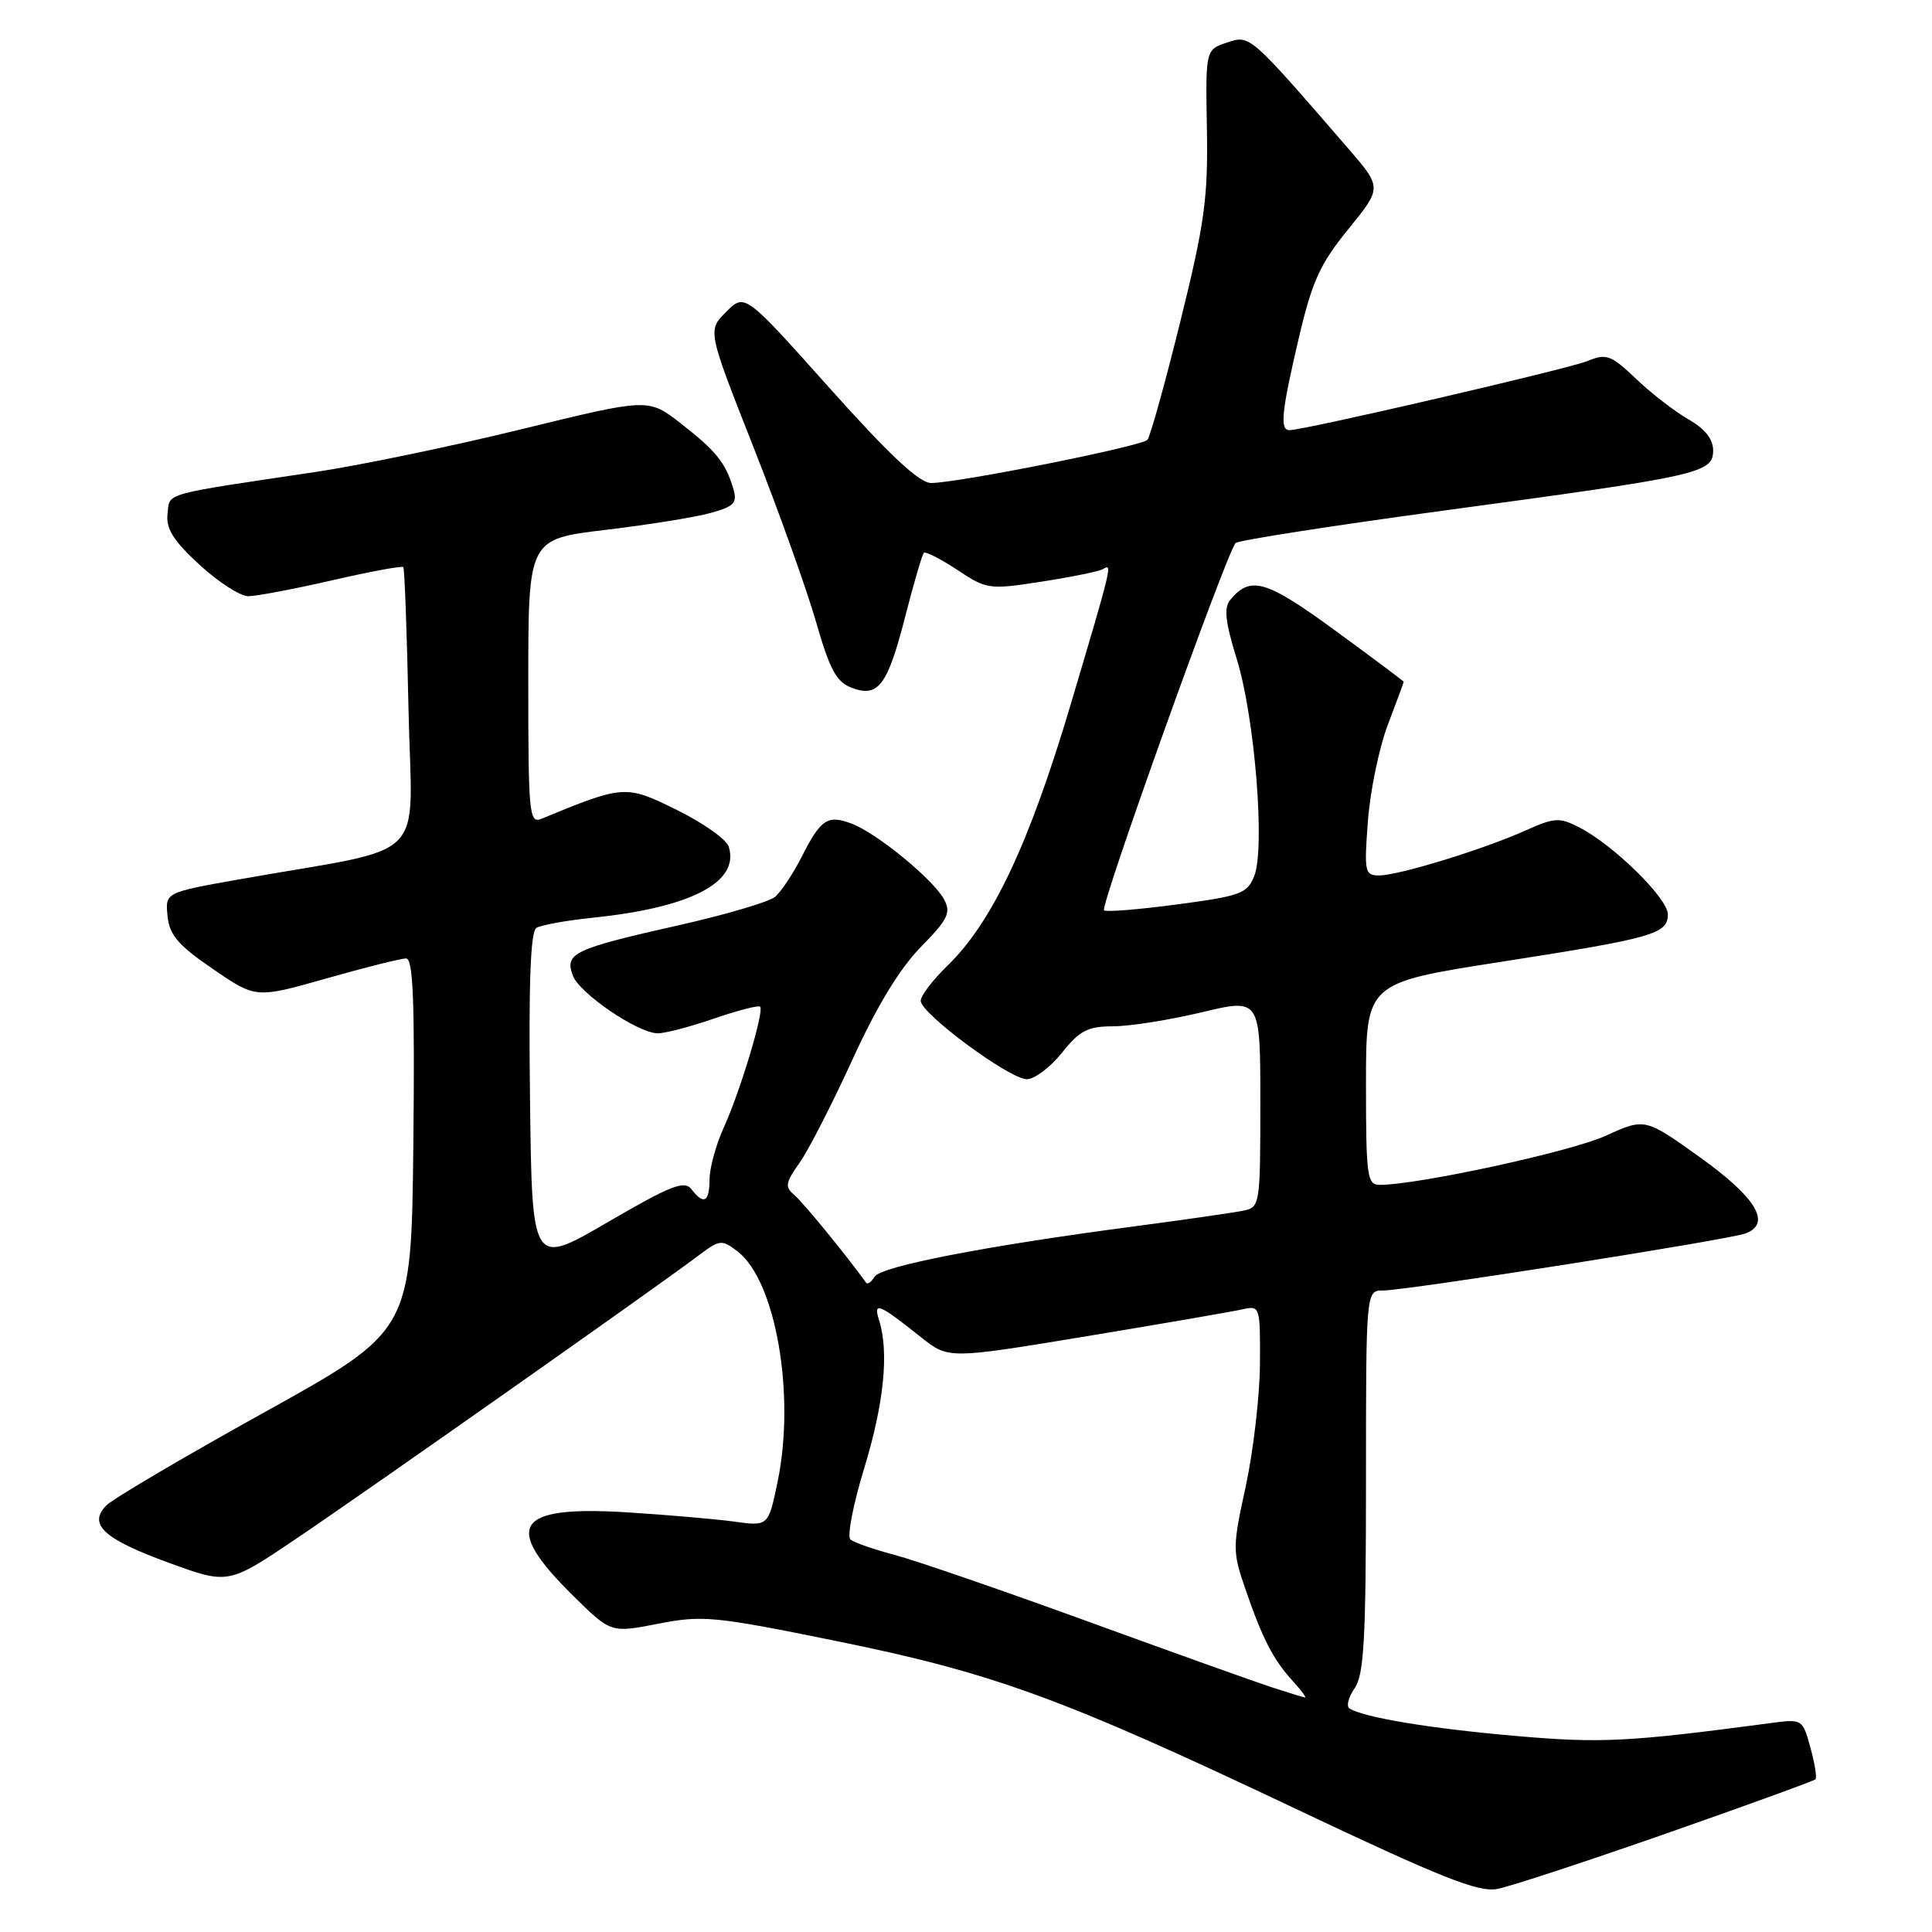 <?xml version="1.0" encoding="UTF-8" standalone="no"?>
<!DOCTYPE svg PUBLIC "-//W3C//DTD SVG 1.1//EN" "http://www.w3.org/Graphics/SVG/1.1/DTD/svg11.dtd" >
<svg xmlns="http://www.w3.org/2000/svg" xmlns:xlink="http://www.w3.org/1999/xlink" version="1.1" viewBox="0 0 256 256">
 <g >
 <path fill="currentColor"
d=" M 220.84 242.93 C 231.48 239.20 240.36 235.98 240.56 235.77 C 240.77 235.56 240.47 233.67 239.89 231.57 C 238.85 227.79 238.80 227.76 234.67 228.31 C 215.71 230.83 212.16 231.01 200.81 230.02 C 189.64 229.05 180.76 227.59 178.83 226.39 C 178.36 226.11 178.66 224.90 179.49 223.71 C 180.74 221.93 181.00 217.21 181.00 196.28 C 181.00 171.00 181.00 171.00 183.25 171.00 C 186.40 170.99 229.14 164.27 231.32 163.43 C 234.77 162.11 232.71 158.68 225.23 153.33 C 217.96 148.13 217.96 148.13 212.73 150.51 C 208.15 152.60 187.88 157.00 182.83 157.00 C 181.15 157.00 181.00 155.91 181.00 143.62 C 181.00 130.24 181.00 130.24 198.75 127.47 C 219.10 124.30 221.00 123.76 221.00 121.15 C 221.00 119.04 213.84 112.00 209.31 109.66 C 206.64 108.28 206.01 108.31 202.13 110.05 C 196.53 112.56 185.32 116.00 182.75 116.00 C 180.84 116.00 180.74 115.56 181.26 108.75 C 181.56 104.76 182.75 99.03 183.91 96.00 C 185.06 92.97 186.00 90.43 186.00 90.34 C 186.00 90.26 181.92 87.20 176.92 83.55 C 167.77 76.86 165.70 76.25 163.03 79.47 C 162.14 80.53 162.35 82.38 163.89 87.37 C 166.26 95.07 167.66 112.34 166.20 116.06 C 165.28 118.40 164.42 118.72 155.97 119.84 C 150.89 120.52 146.53 120.87 146.29 120.62 C 145.74 120.07 162.64 72.92 163.73 71.95 C 164.15 71.58 176.88 69.60 192.00 67.56 C 225.34 63.05 227.00 62.68 227.00 59.68 C 227.00 58.19 225.90 56.80 223.75 55.58 C 221.96 54.56 218.84 52.15 216.81 50.22 C 213.44 47.01 212.87 46.81 210.31 47.85 C 207.72 48.90 172.80 57.00 170.86 57.00 C 169.56 57.00 169.80 54.59 172.10 44.78 C 173.87 37.24 174.92 34.95 178.67 30.35 C 183.13 24.87 183.13 24.87 178.65 19.68 C 165.49 4.48 165.65 4.62 162.58 5.64 C 159.74 6.59 159.74 6.59 159.92 17.11 C 160.08 26.24 159.62 29.59 156.41 42.56 C 154.38 50.78 152.41 57.85 152.04 58.28 C 151.28 59.13 126.90 64.00 123.38 64.00 C 121.82 64.00 117.89 60.33 109.93 51.43 C 98.69 38.85 98.69 38.85 96.22 41.32 C 93.75 43.79 93.75 43.79 99.80 59.15 C 103.13 67.59 106.87 78.03 108.11 82.34 C 109.95 88.74 110.82 90.36 112.85 91.13 C 116.39 92.48 117.61 90.85 119.98 81.56 C 121.10 77.22 122.19 73.48 122.41 73.26 C 122.63 73.03 124.63 74.05 126.84 75.51 C 130.76 78.11 131.05 78.15 138.08 77.06 C 142.05 76.44 145.68 75.70 146.15 75.41 C 147.42 74.62 147.40 74.74 141.89 93.28 C 136.40 111.77 131.48 122.21 125.54 127.96 C 123.59 129.85 122.00 131.94 122.00 132.61 C 122.00 134.30 133.77 143.00 136.06 143.00 C 137.08 143.00 139.17 141.43 140.71 139.50 C 143.06 136.55 144.13 136.00 147.50 135.99 C 149.70 135.99 154.99 135.15 159.25 134.13 C 167.00 132.28 167.00 132.28 167.00 146.12 C 167.00 159.67 166.95 159.97 164.75 160.42 C 163.51 160.68 156.88 161.63 150.00 162.54 C 130.40 165.13 116.75 167.79 115.89 169.17 C 115.46 169.87 114.96 170.23 114.77 169.97 C 112.11 166.28 106.34 159.23 105.22 158.31 C 103.98 157.28 104.08 156.70 105.93 154.10 C 107.11 152.44 110.26 146.29 112.94 140.43 C 116.17 133.35 119.22 128.33 122.00 125.50 C 125.60 121.83 126.04 120.94 125.10 119.18 C 123.70 116.56 116.21 110.41 112.88 109.15 C 109.67 107.92 108.76 108.52 106.21 113.57 C 105.07 115.80 103.49 118.18 102.68 118.85 C 101.88 119.51 96.12 121.21 89.89 122.61 C 75.96 125.75 74.81 126.30 75.90 129.26 C 76.77 131.60 84.34 136.79 87.09 136.92 C 87.97 136.96 91.31 136.10 94.51 135.00 C 97.71 133.90 100.51 133.17 100.72 133.39 C 101.29 133.96 98.10 144.56 95.91 149.39 C 94.88 151.65 94.03 154.74 94.02 156.25 C 94.00 159.31 93.27 159.71 91.61 157.57 C 90.68 156.37 88.86 157.09 80.50 161.96 C 70.50 167.79 70.50 167.79 70.23 145.71 C 70.04 130.21 70.29 123.44 71.08 122.95 C 71.70 122.57 75.02 121.97 78.47 121.61 C 91.57 120.27 98.05 116.89 96.56 112.18 C 96.25 111.22 93.16 109.03 89.68 107.32 C 82.92 103.98 82.67 103.99 71.75 108.49 C 70.12 109.16 70.00 107.92 70.00 90.32 C 70.00 71.43 70.00 71.43 80.25 70.21 C 85.89 69.54 92.15 68.53 94.16 67.97 C 97.31 67.10 97.72 66.65 97.16 64.73 C 96.15 61.32 94.88 59.74 90.20 56.10 C 85.91 52.76 85.91 52.76 69.20 56.85 C 60.02 59.10 47.78 61.64 42.00 62.51 C 21.17 65.62 22.53 65.24 22.20 68.08 C 21.97 70.05 22.96 71.63 26.43 74.83 C 28.92 77.12 31.83 79.00 32.90 79.00 C 33.97 79.00 38.96 78.05 43.99 76.90 C 49.01 75.74 53.27 74.95 53.44 75.15 C 53.61 75.34 53.92 83.82 54.13 93.98 C 54.55 114.82 57.39 111.96 31.70 116.52 C 21.89 118.26 21.89 118.26 22.20 121.37 C 22.44 123.89 23.59 125.23 28.20 128.39 C 33.90 132.30 33.90 132.30 43.24 129.65 C 48.38 128.19 53.13 127.00 53.81 127.00 C 54.75 127.00 54.97 132.70 54.77 151.66 C 54.50 176.33 54.50 176.33 35.10 187.10 C 24.43 193.02 14.99 198.58 14.12 199.45 C 11.60 201.97 13.71 203.92 22.40 207.09 C 30.25 209.95 30.25 209.95 39.20 203.92 C 48.33 197.77 87.05 170.52 92.51 166.40 C 95.37 164.24 95.63 164.21 97.72 165.81 C 102.80 169.70 105.43 184.83 103.03 196.37 C 101.81 202.25 101.81 202.25 97.21 201.61 C 94.68 201.27 88.31 200.72 83.05 200.39 C 68.22 199.48 66.51 202.16 75.98 211.48 C 80.95 216.38 80.95 216.38 87.23 215.15 C 93.09 214.01 94.63 214.15 110.65 217.41 C 131.55 221.65 140.66 224.97 171.42 239.55 C 191.03 248.84 195.90 250.78 198.42 250.29 C 200.11 249.97 210.20 246.65 220.84 242.93 Z  M 168.50 223.57 C 166.30 222.85 155.28 218.91 144.00 214.80 C 132.72 210.70 121.25 206.74 118.50 206.02 C 115.75 205.30 113.13 204.38 112.68 203.98 C 112.23 203.58 113.05 199.34 114.51 194.55 C 117.14 185.95 117.82 179.15 116.48 174.93 C 115.68 172.41 116.42 172.72 122.09 177.23 C 125.69 180.08 125.69 180.08 144.09 177.04 C 154.22 175.36 163.51 173.76 164.75 173.47 C 166.94 172.98 167.00 173.18 166.95 180.73 C 166.92 185.00 166.07 192.30 165.07 196.93 C 163.30 205.06 163.30 205.56 165.03 210.59 C 167.29 217.15 168.71 219.91 171.30 222.75 C 172.43 223.99 173.16 224.97 172.92 224.93 C 172.69 224.90 170.70 224.28 168.50 223.57 Z "/>
</g>
</svg>